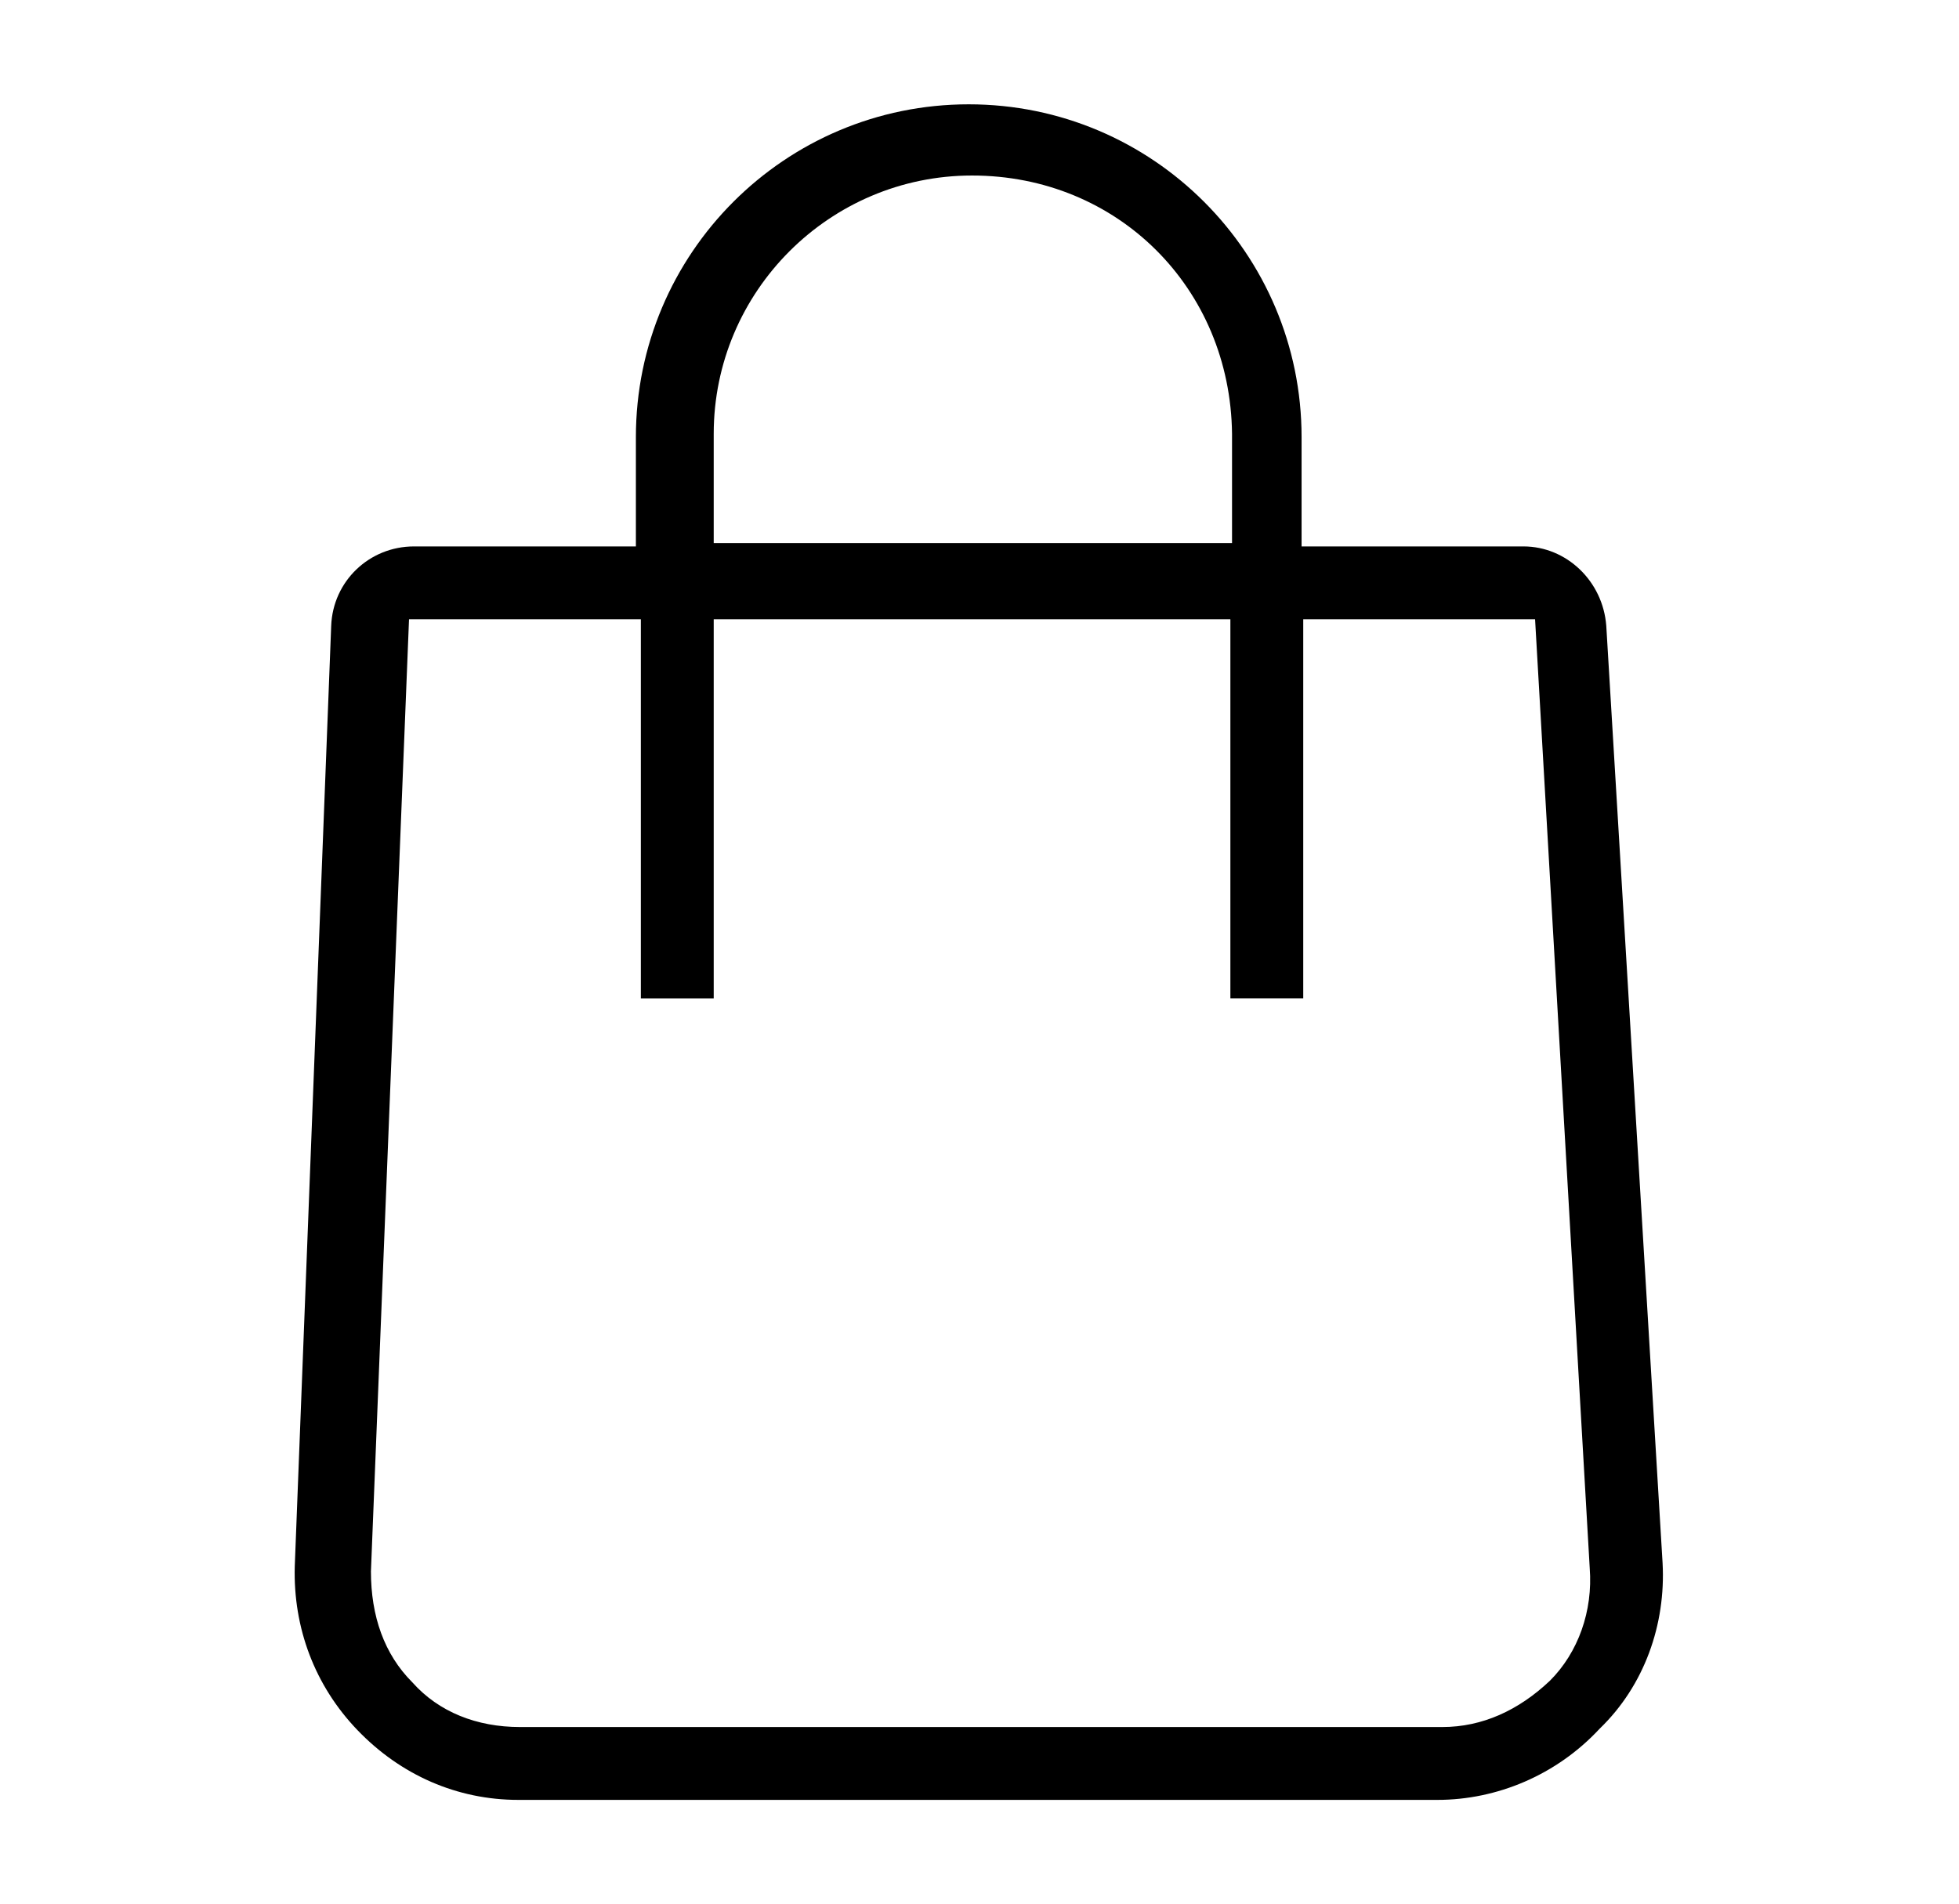 <svg version="1.1" id="1440489707" xmlns="http://www.w3.org/2000/svg" xmlns:xlink="http://www.w3.org/1999/xlink" x="0px" y="0px" viewBox="0 0 118.3 115" style="enable-background:new 0 0 118.3 115;" xml:space="preserve" class="svg u_1440489707" data-icon-custom="true" data-icon-name="shhopping_bag.svg"> <title id="1787758118">Ресурс 10</title> 
 <path d="M31.3,108.7c-3.7,0-7.1-1.5-9.7-4.2c-2.6-2.7-3.9-6.2-3.8-9.9L20,37.8c0.1-2.7,2.3-4.8,5-4.8h13.4v-6.6
	c0-11.1,9-20.1,20.1-20.1c11.1,0,20.1,9,20.1,20.1V33H92c2.6,0,4.8,2.1,5,4.8l3.4,56.6c0.2,3.7-1.1,7.4-3.8,10
	c-2.6,2.8-6.2,4.3-9.8,4.3H31.3z M24.9,101.6c1.6,1.8,3.9,2.7,6.5,2.7h55.7c2.4,0,4.6-1,6.5-2.8c1.7-1.7,2.6-4.2,2.4-6.8l-3.3-57.3
	h-14v22.9h-4.4V37.4H43.1v22.9h-4.4V37.4H24.7l-2.3,57.5C22.4,97.6,23.2,99.9,24.9,101.6z M58.7,10.6c-8.6,0-15.6,7-15.6,15.6v6.6
	h31.3v-6.6C74.3,17.4,67.5,10.6,58.7,10.6z" id="1447788433"></path> 
</svg>